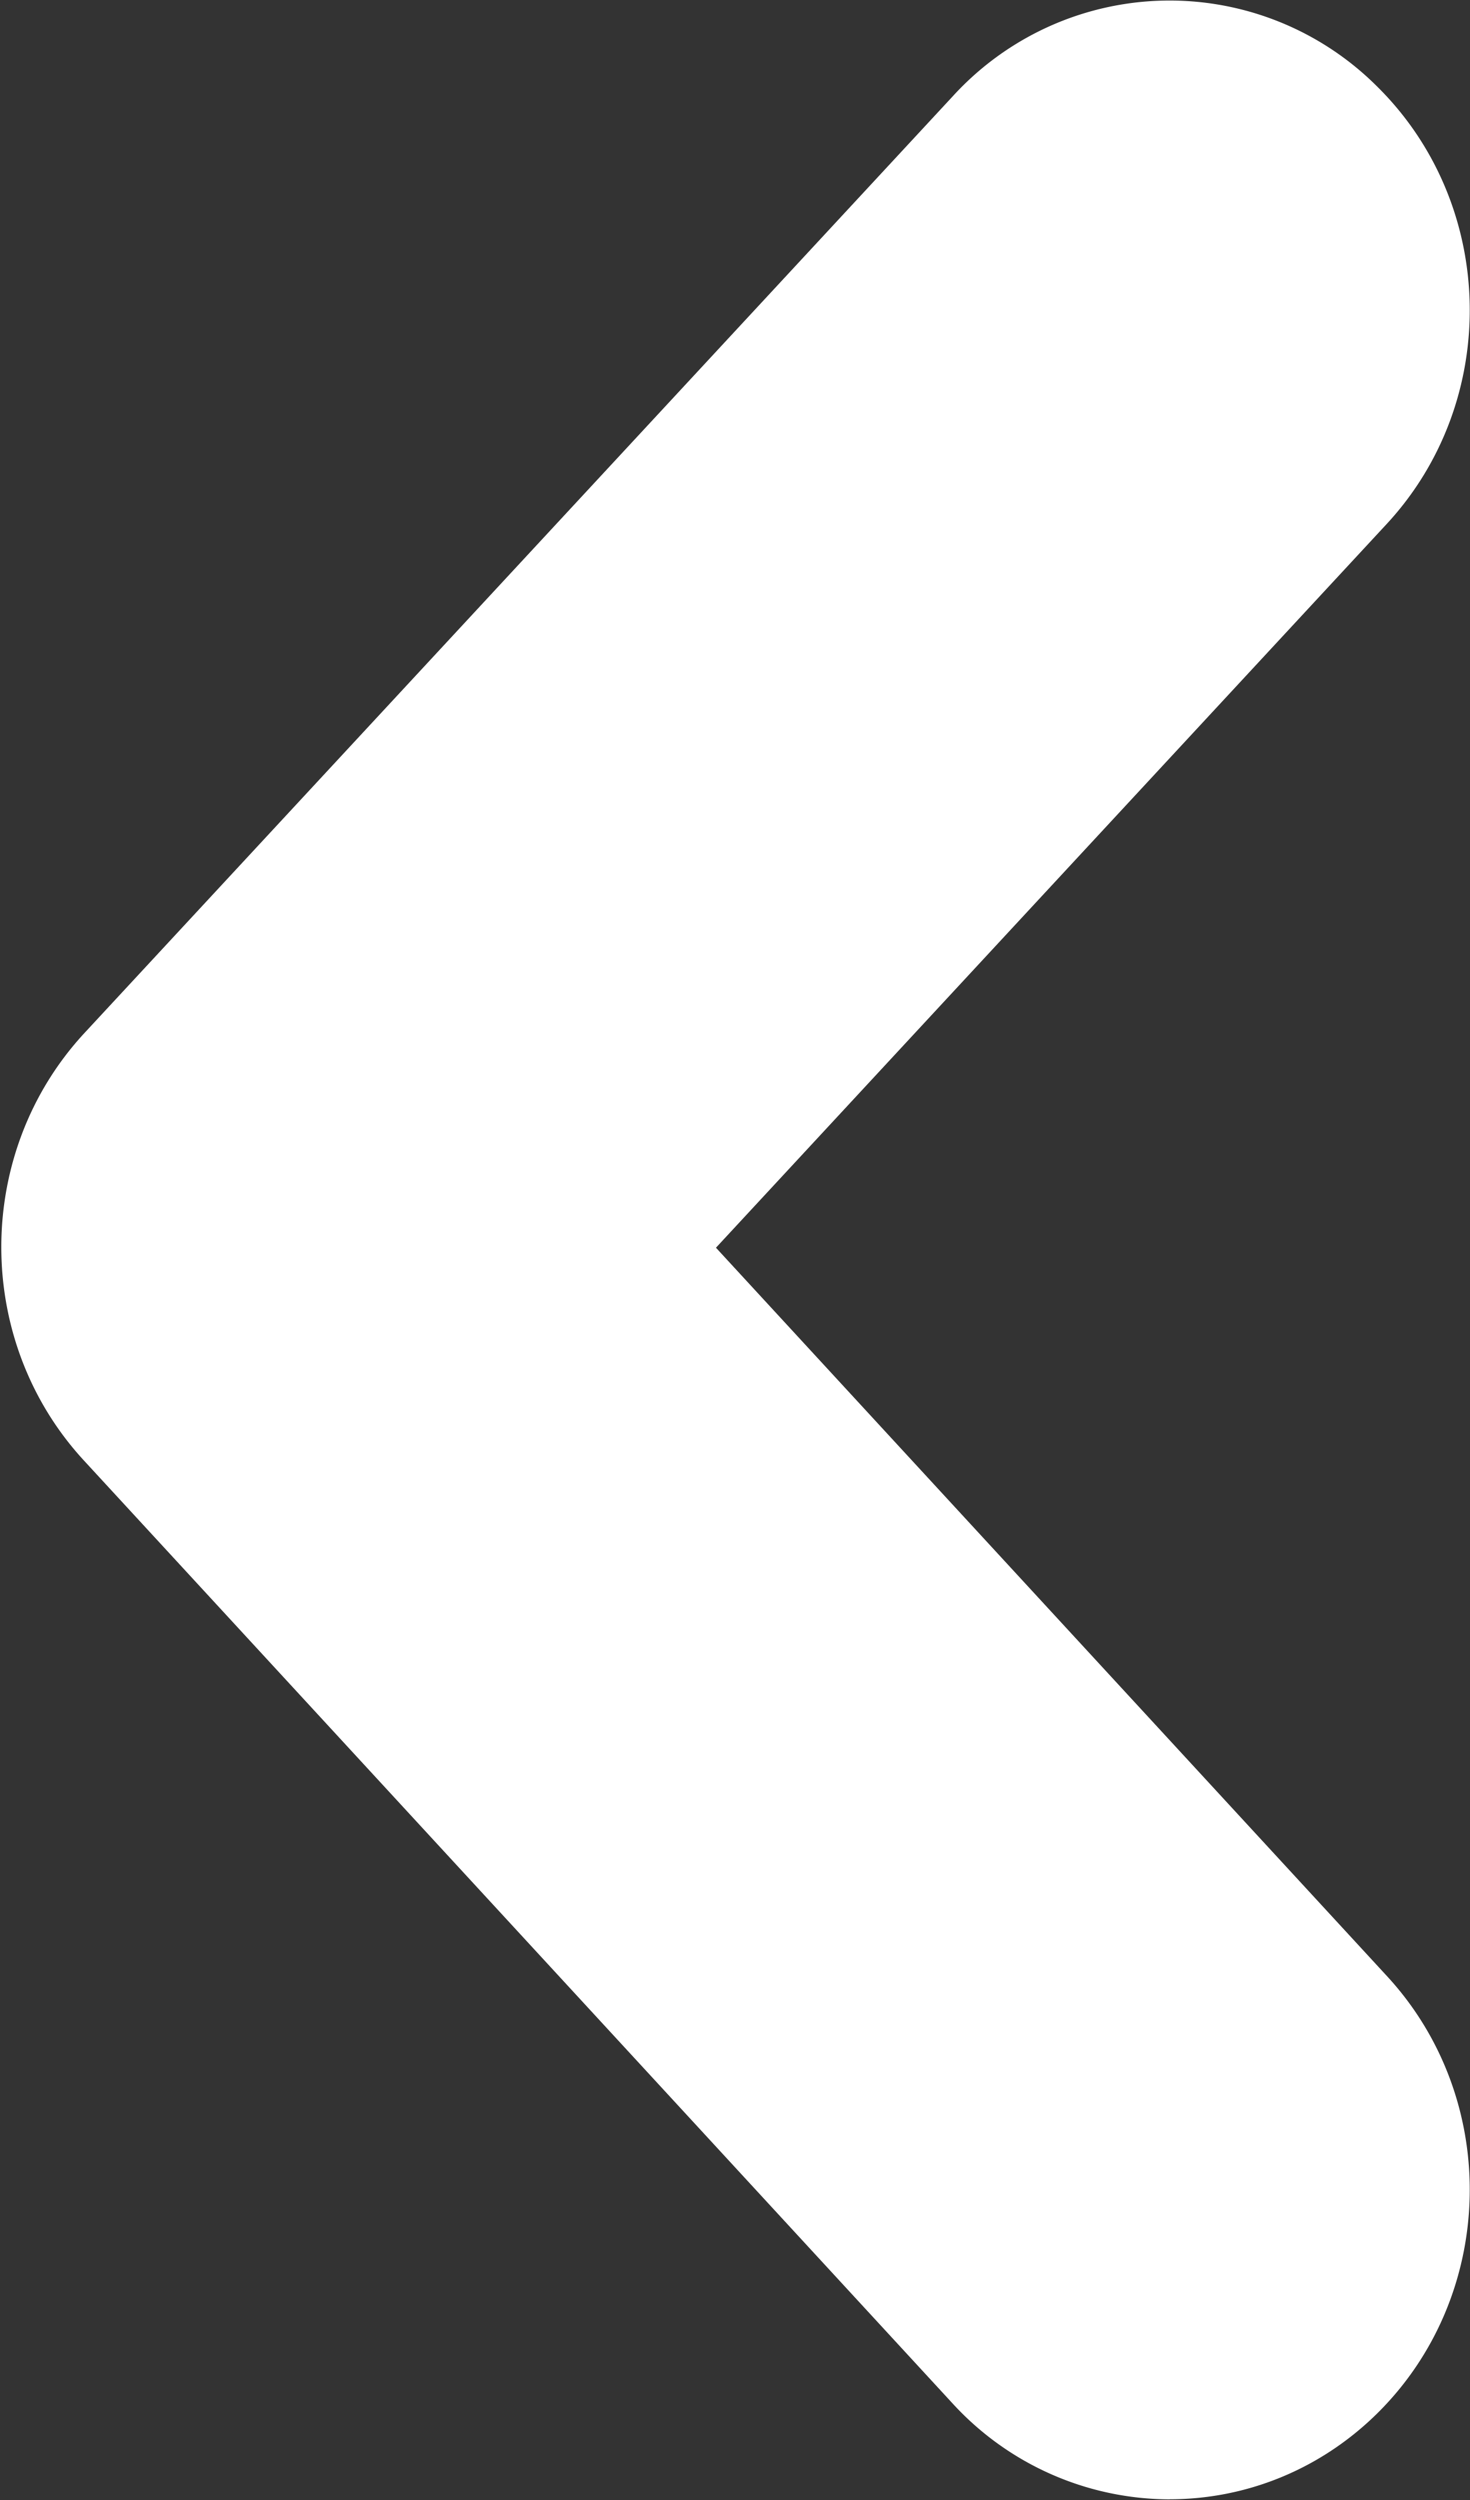 <svg xmlns="http://www.w3.org/2000/svg" xmlns:xlink="http://www.w3.org/1999/xlink" width="20" height="34" viewBox="0 0 20 34"><rect x="0" y="0" width="20" height="34" fill="#333333" stroke="none"/><defs><path id="2kfsa" d="M126.915 4628.99c1.01 0 2.022-.384 2.812-1.157 1.634-1.603 1.699-4.269.146-5.955l-9.132-9.909 9.123-9.84c1.558-1.679 1.502-4.345-.128-5.953a3.994 3.994 0 0 0-5.772.132l-11.814 12.74c-1.506 1.625-1.51 4.184-.01 5.813l11.815 12.82a4.016 4.016 0 0 0 2.96 1.31z"/></defs><g><g transform="translate(-111 -4595)"><use fill="#fff" xlink:href="#2kfsa"/></g></g></svg>